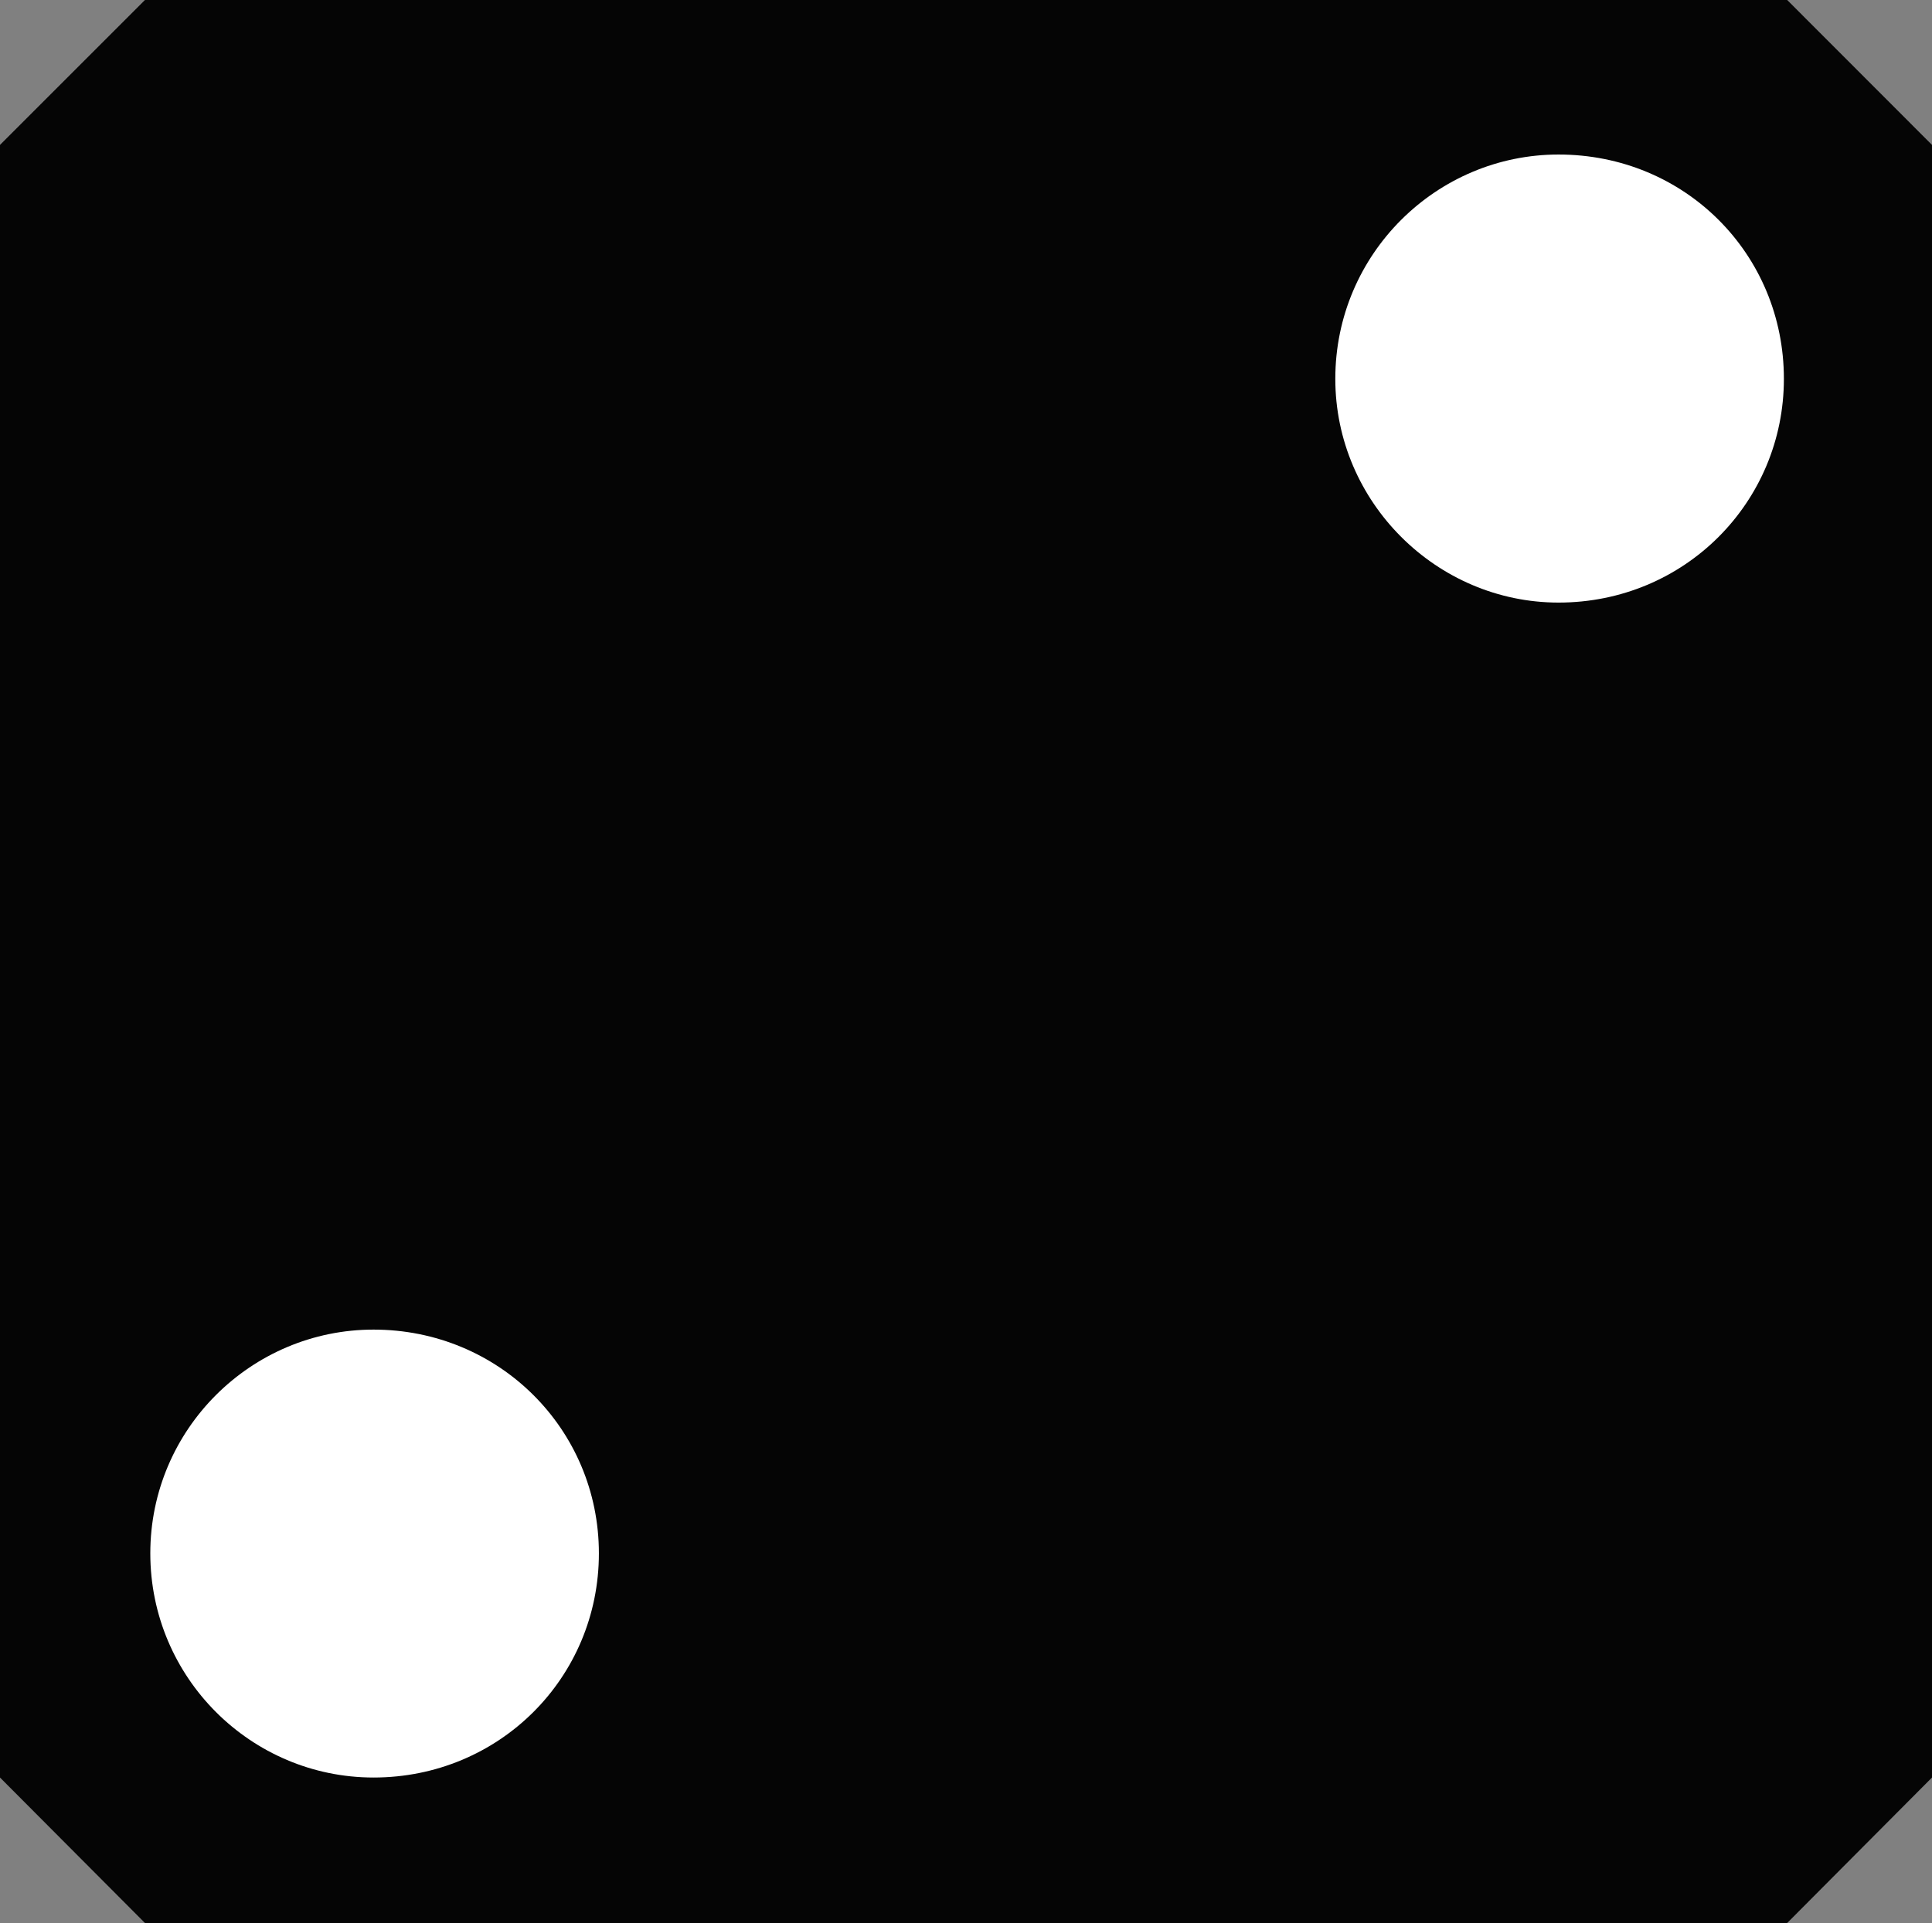 <?xml version="1.0" encoding="UTF-8"?>
<svg xmlns="http://www.w3.org/2000/svg" xmlns:xlink="http://www.w3.org/1999/xlink" width="14.062" height="14" viewBox="0 0 14.062 14">
<rect x="0" y="0" width="14.062" height="14" fill="#808080" stroke="none"/>
<path fill-rule="nonzero" fill="rgb(0%, 0%, 0%)" fill-opacity="0.961" d="M 1.055 0 L 0 1.055 L 0 12.941 L 1.055 14 L 13.008 14 L 14.062 12.941 L 14.062 1.055 L 13.008 0 Z M 1.055 0 "/>
<path fill-rule="nonzero" fill="rgb(100%, 100%, 100%)" fill-opacity="1" d="M 12.984 2.758 C 12.984 3.656 12.262 4.387 11.344 4.387 C 10.457 4.387 9.719 3.656 9.719 2.758 C 9.719 1.848 10.457 1.125 11.344 1.125 C 12.262 1.125 12.984 1.848 12.984 2.758 Z M 12.984 2.758 "/>
<path fill-rule="nonzero" fill="rgb(100%, 100%, 100%)" fill-opacity="1" d="M 4.359 11.309 C 4.359 12.215 3.633 12.941 2.719 12.941 C 1.828 12.941 1.094 12.215 1.094 11.309 C 1.094 10.406 1.828 9.68 2.719 9.68 C 3.633 9.68 4.359 10.406 4.359 11.309 Z M 4.359 11.309 "/>
</svg>
